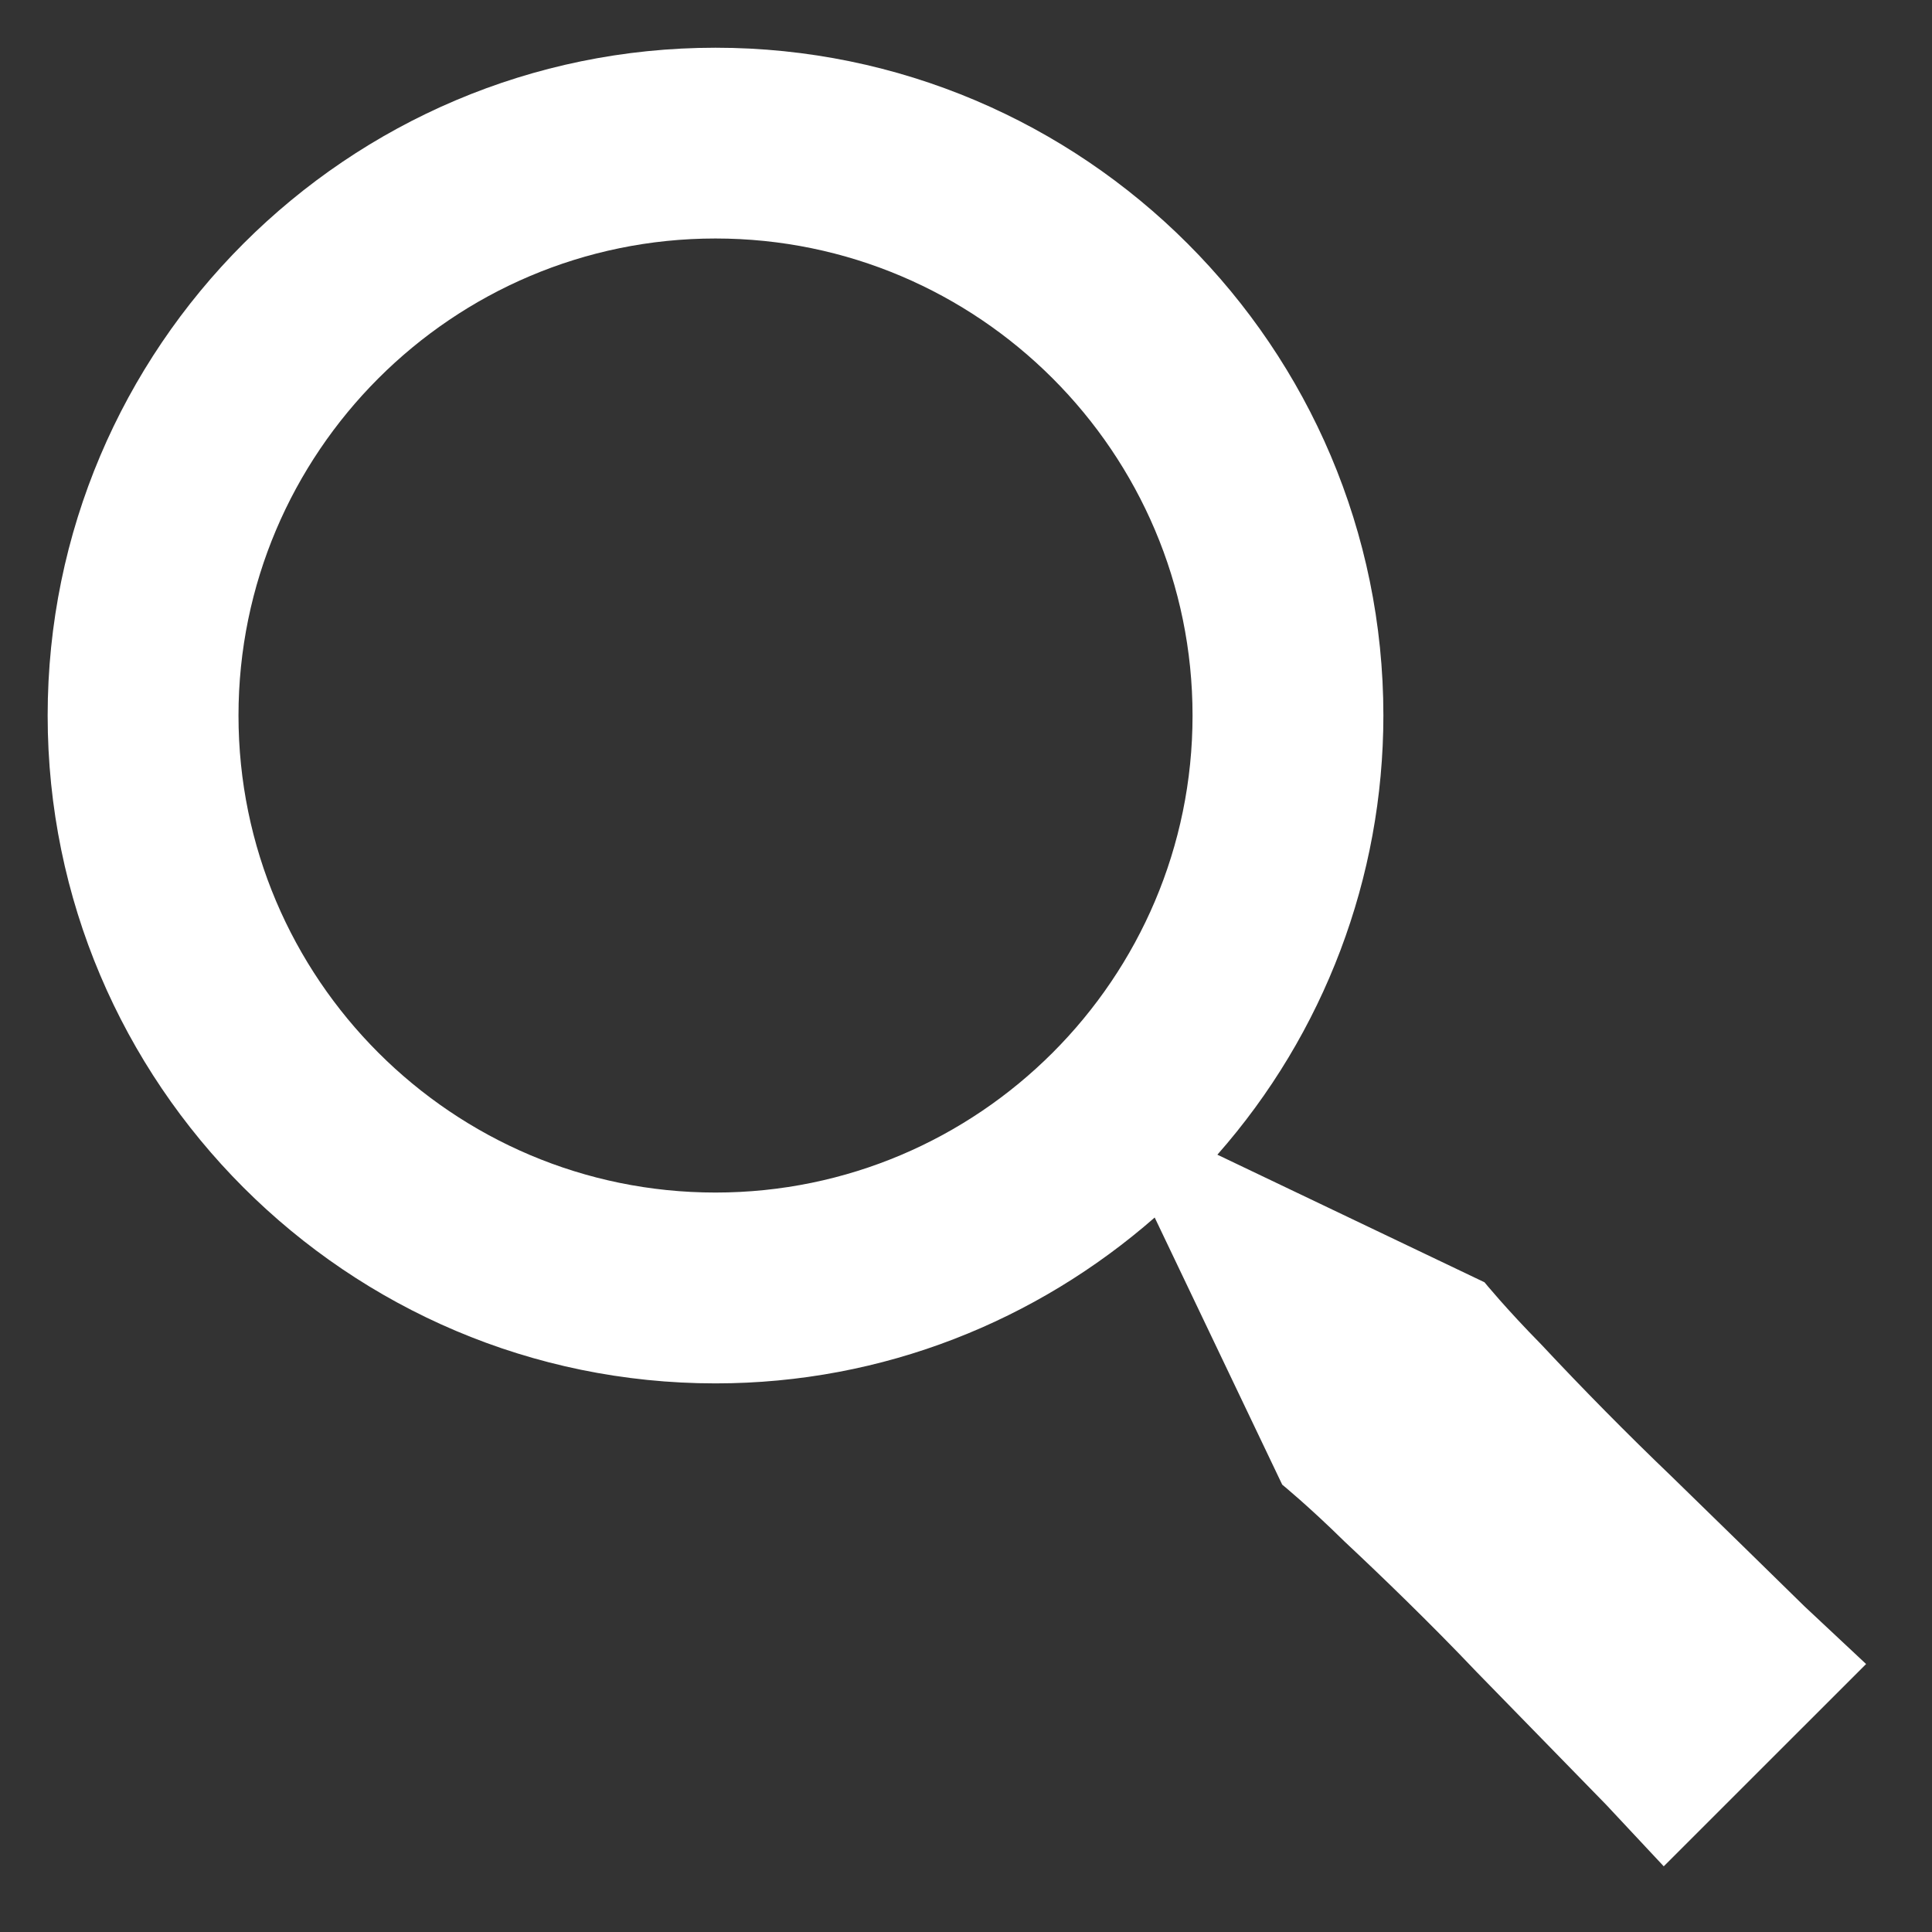 <svg width="27" height="27" viewBox="0 0 27 27" fill="none" xmlns="http://www.w3.org/2000/svg">
<rect x="0" y="0" width="27" height="27" fill="#333333" stroke="none"/>
<g clip-path="url(#clip0_171_217)">
<path d="M23.363 20.636C22.739 20.038 22.131 19.422 21.541 18.791C21.045 18.287 20.746 17.92 20.746 17.92L17.013 16.137C18.507 14.442 19.332 12.26 19.333 10C19.333 4.854 15.146 0.667 9.999 0.667C4.853 0.667 0.666 4.854 0.666 10C0.666 15.145 4.853 19.333 9.999 19.333C12.35 19.333 14.493 18.453 16.137 17.015L17.919 20.748C17.919 20.748 18.286 21.047 18.79 21.543C19.306 22.026 19.985 22.681 20.635 23.365L22.446 25.221L23.251 26.082L26.079 23.255L25.218 22.449C24.713 21.953 24.038 21.294 23.363 20.636ZM9.999 16.666C6.323 16.666 3.333 13.676 3.333 10C3.333 6.324 6.323 3.333 9.999 3.333C13.675 3.333 16.666 6.324 16.666 10C16.666 13.676 13.675 16.666 9.999 16.666Z" fill="white"/>
</g>
<defs>
<clipPath id="clip0_171_217">
<rect width="27" height="27" fill="white"/>
</clipPath>
</defs>
</svg>
